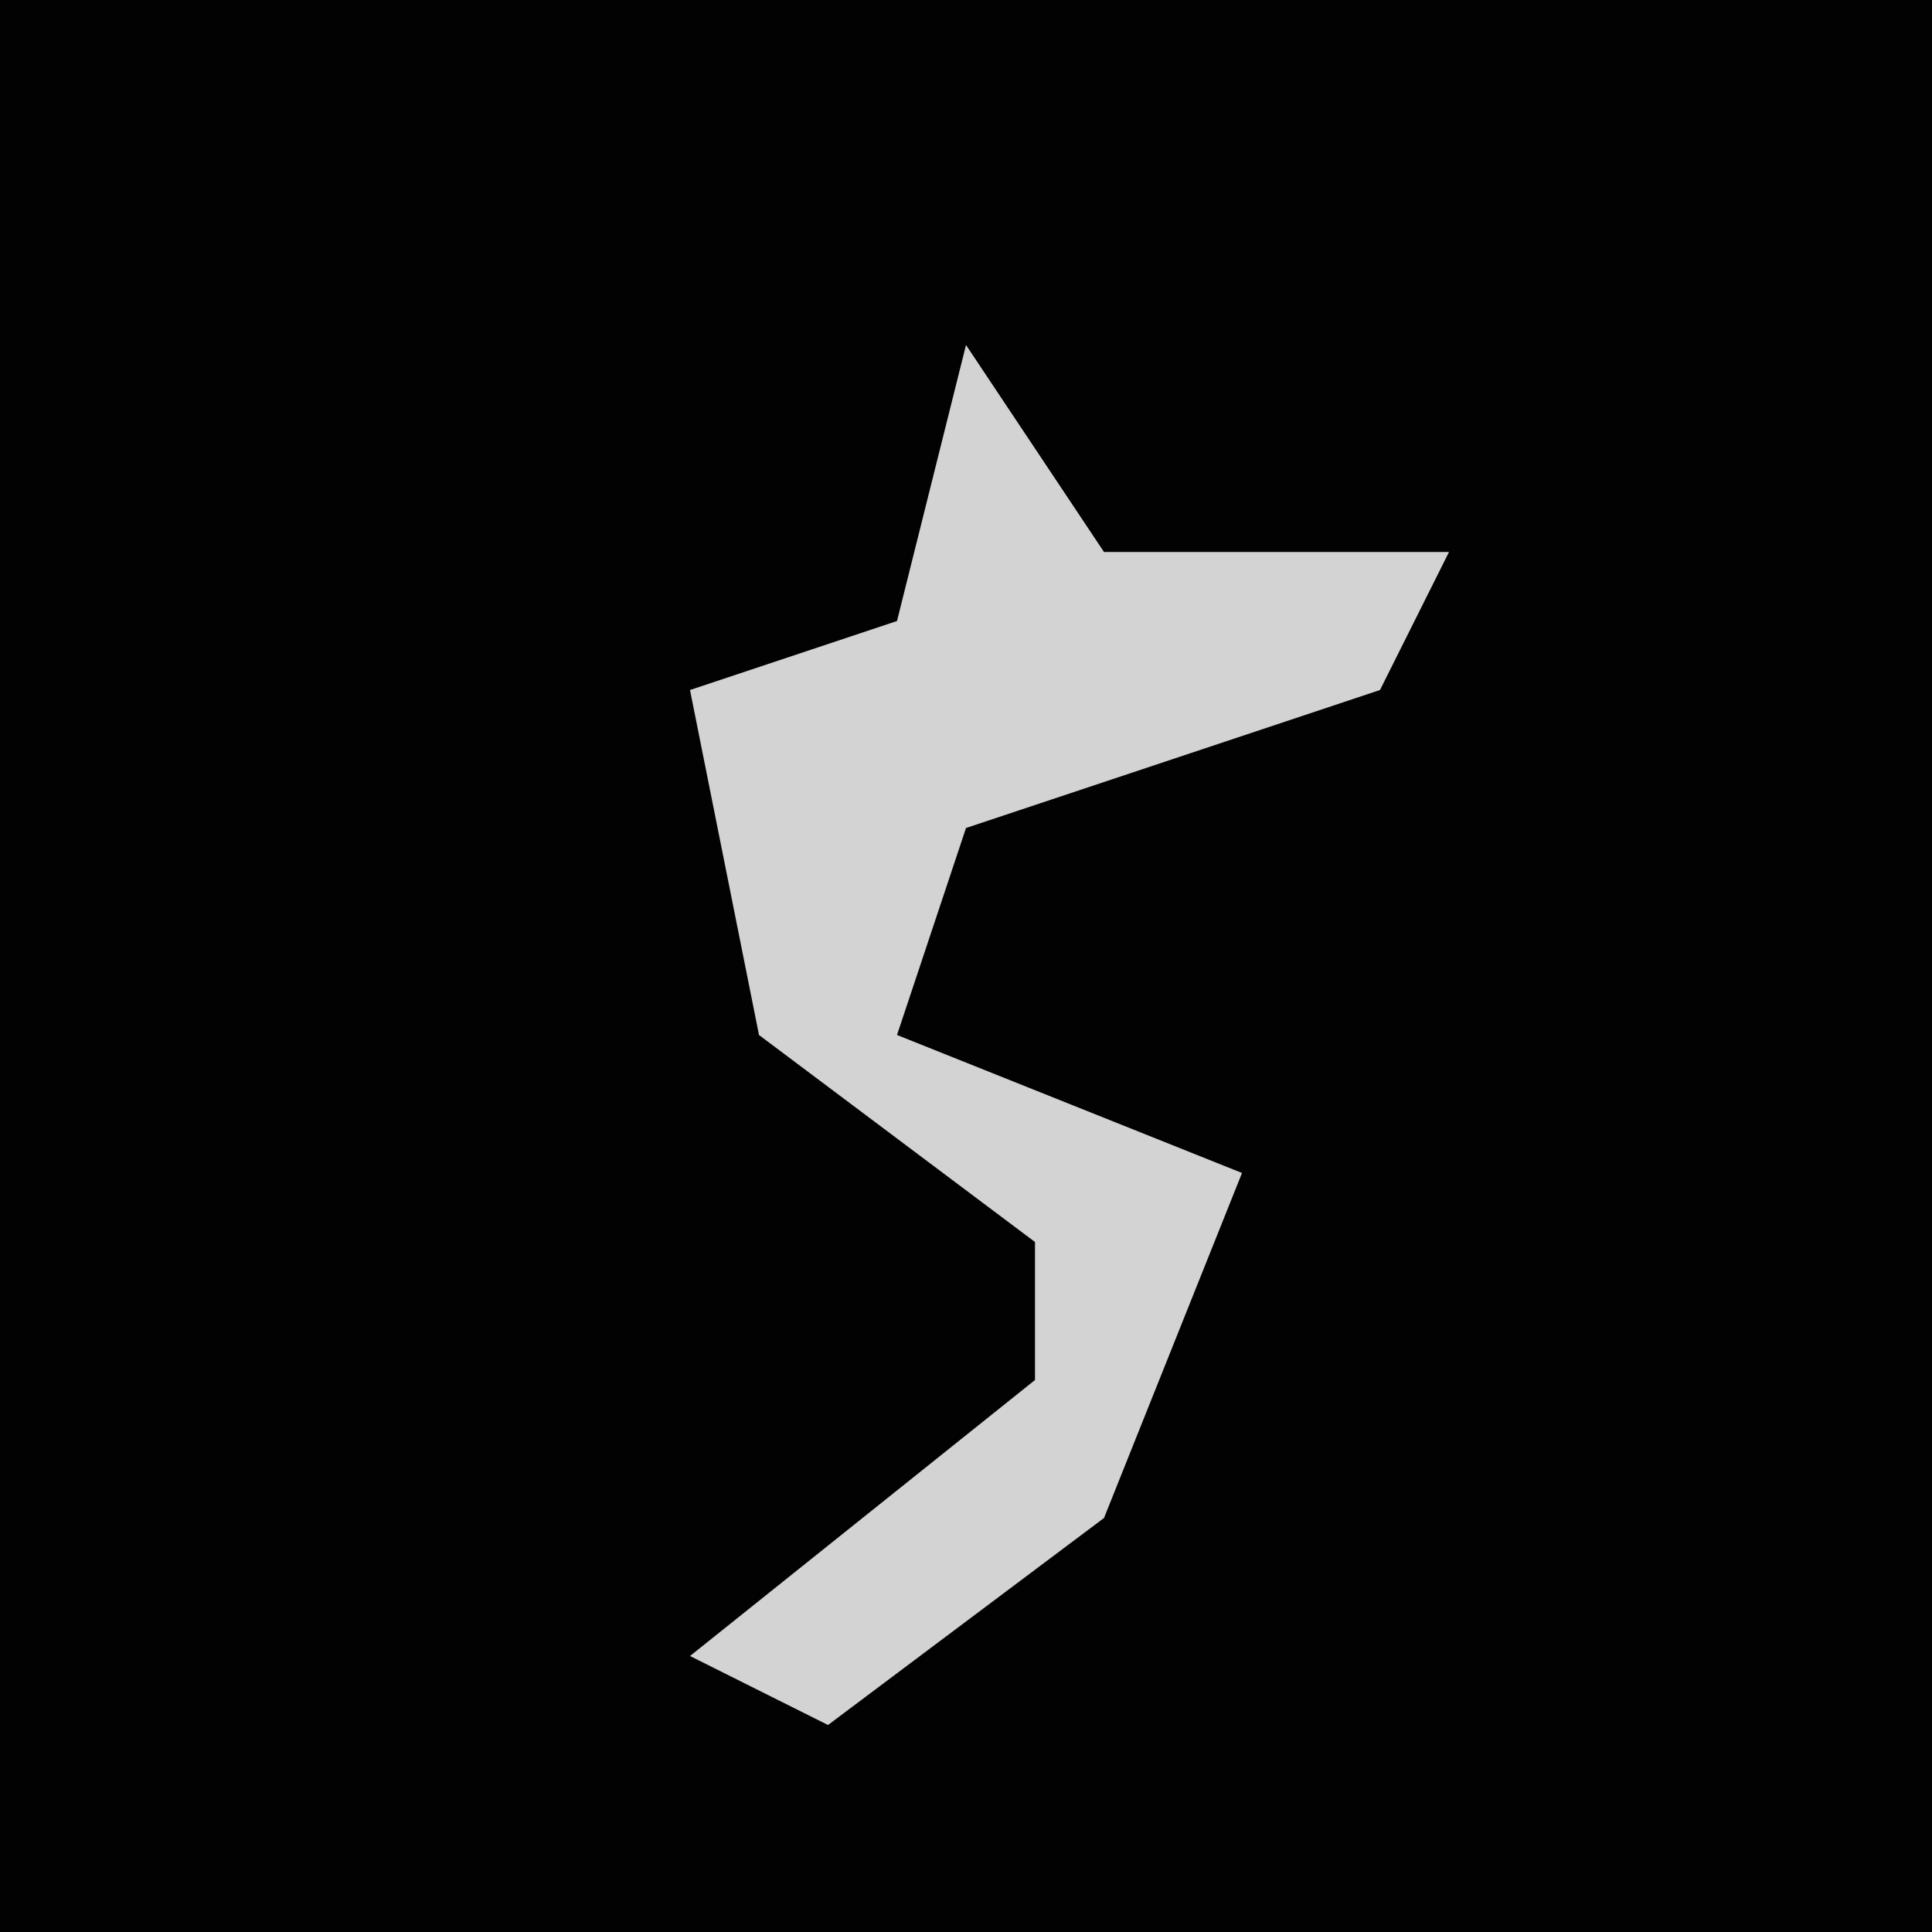 <?xml version="1.0" encoding="UTF-8"?>
<svg version="1.1" xmlns="http://www.w3.org/2000/svg" width="28" height="28">
<path d="M0,0 L28,0 L28,28 L0,28 Z " fill="#020202" transform="translate(0,0)"/>
<path d="M0,0 L2,3 L7,3 L6,5 L0,7 L-1,10 L4,12 L2,17 L-2,20 L-4,19 L1,15 L1,13 L-3,10 L-4,5 L-1,4 Z " fill="#D3D3D3" transform="translate(14,5)"/>
</svg>
